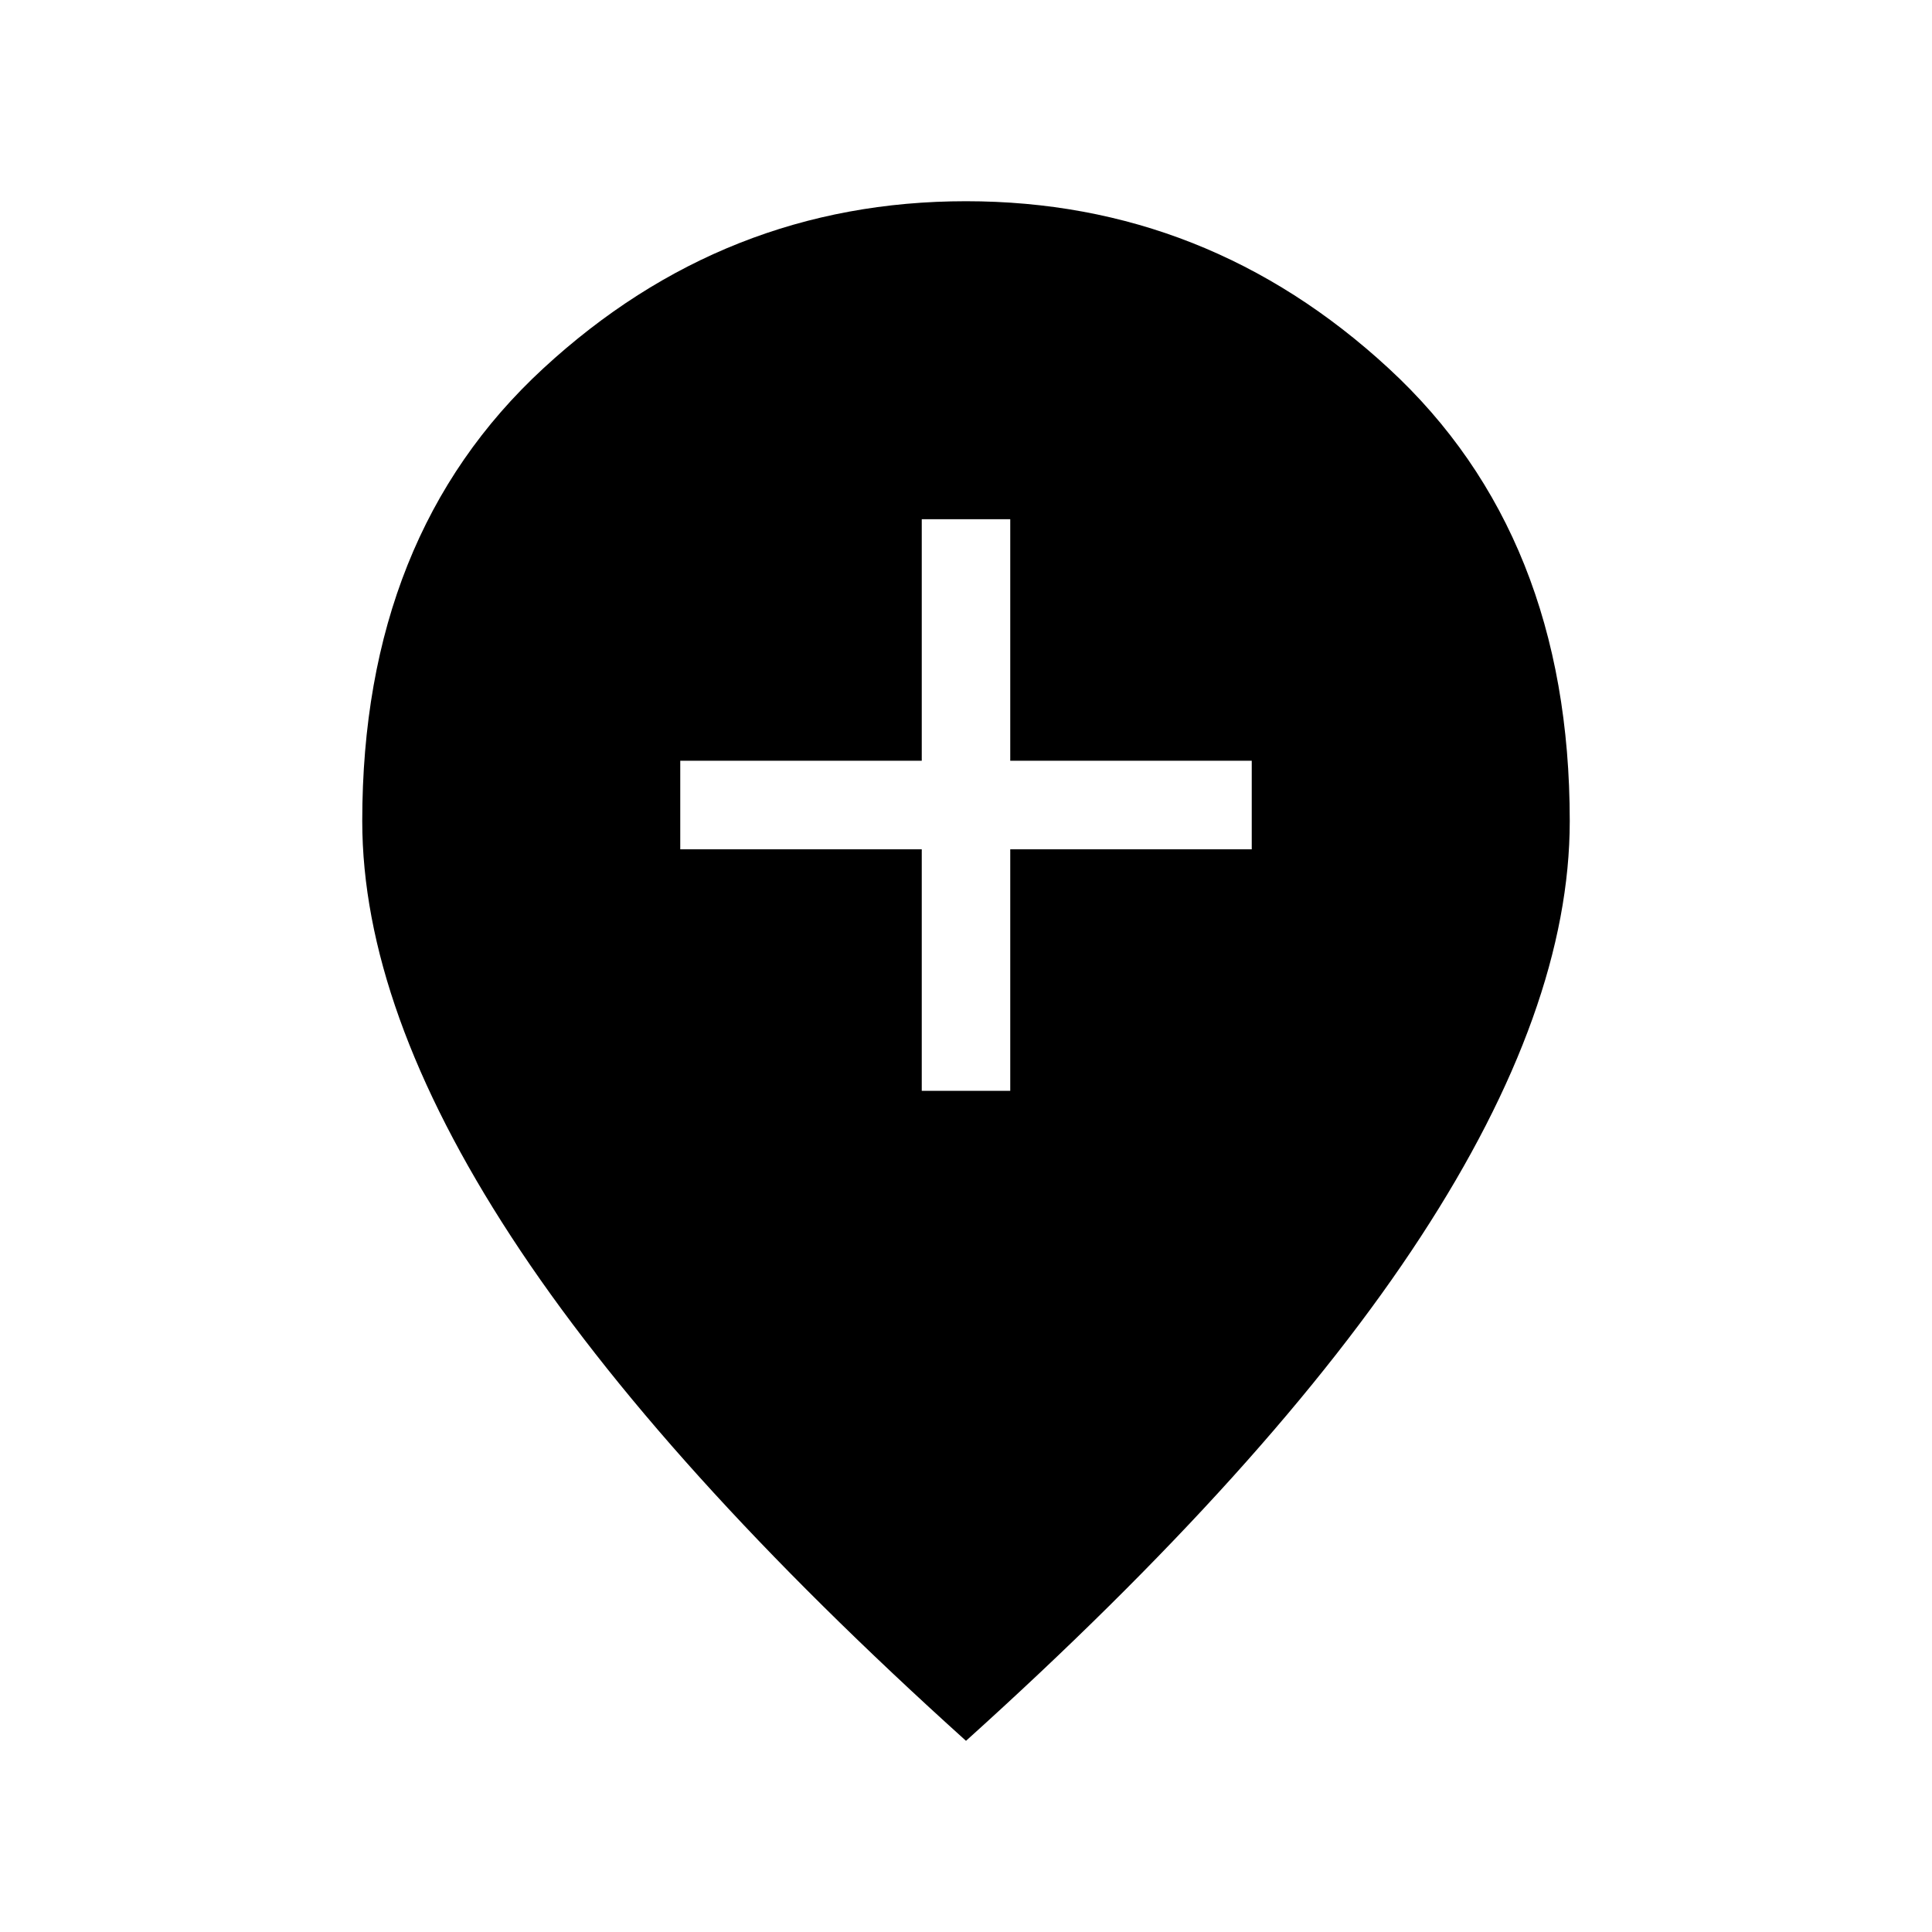 <svg xmlns="http://www.w3.org/2000/svg" height="20" width="20"><path d="M9.542 11.292h.916v-2.5h2.5v-.917h-2.5v-2.5h-.916v2.5h-2.5v.917h2.5ZM10 18.021q-3.167-2.854-4.708-5.219Q3.75 10.438 3.75 8.5q0-2.958 1.875-4.687Q7.5 2.083 10 2.083t4.375 1.73Q16.25 5.542 16.25 8.5q0 1.938-1.542 4.302-1.541 2.365-4.708 5.219Z"/></svg>